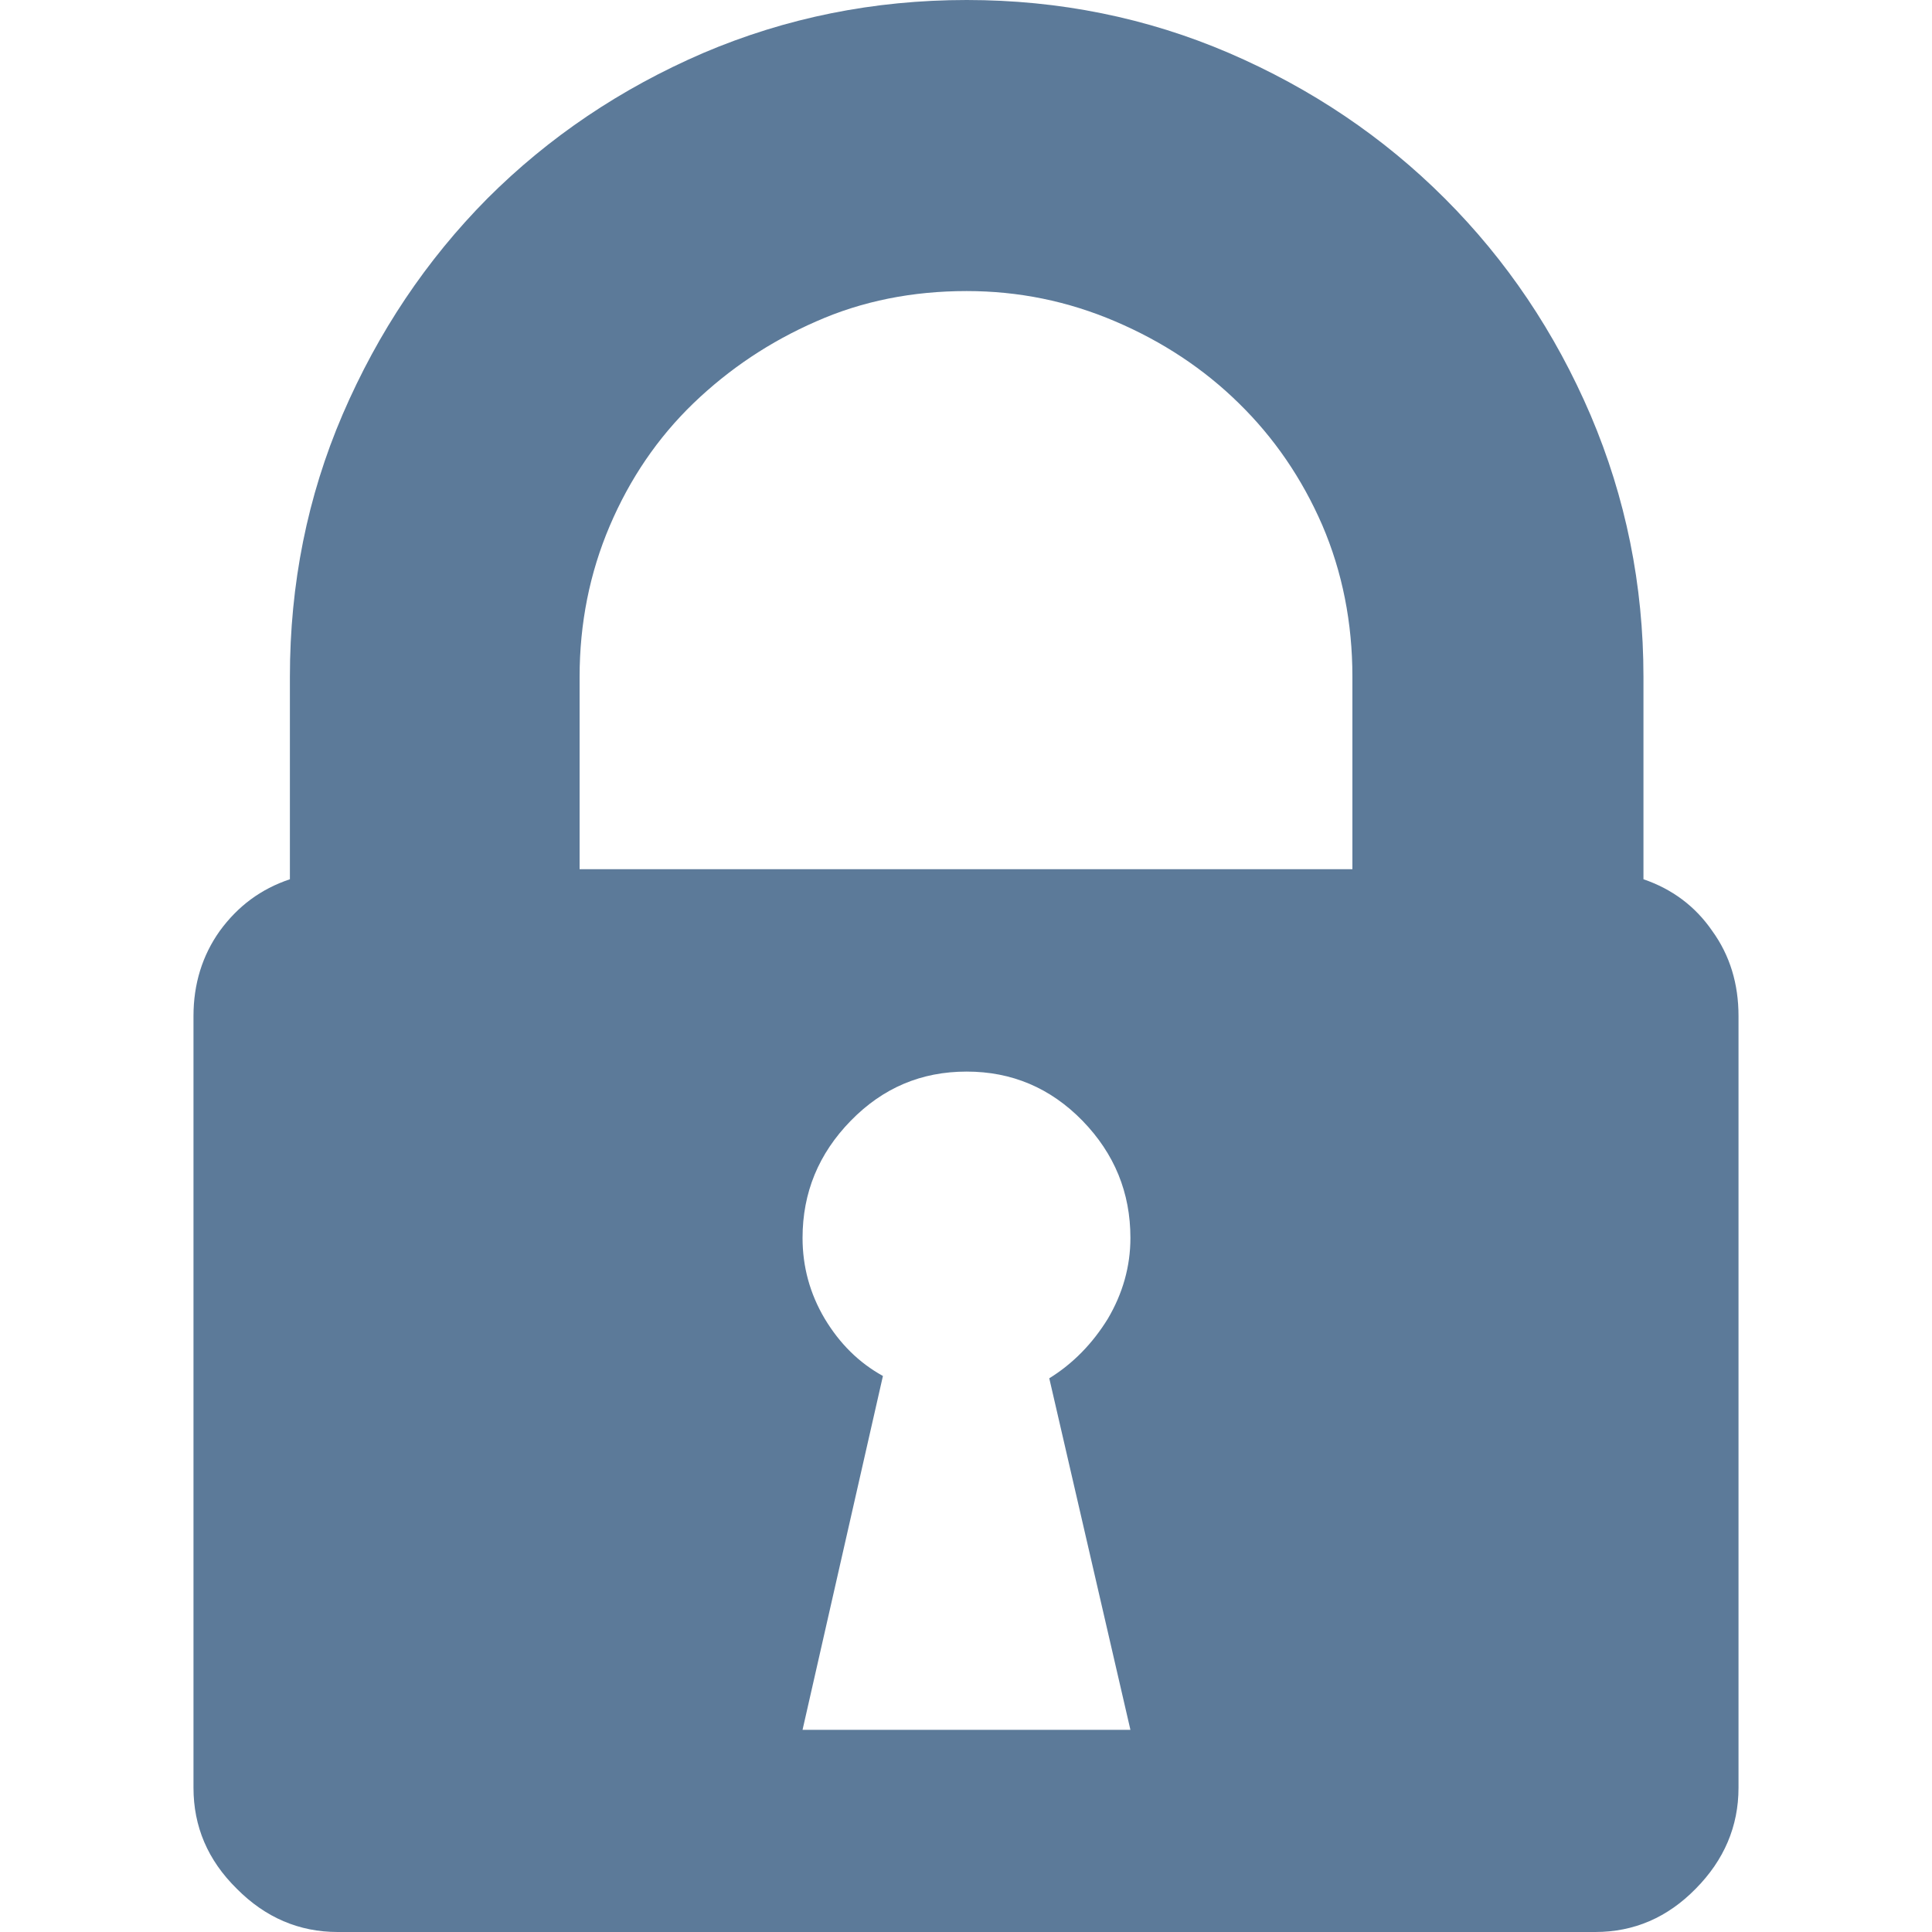 <?xml version="1.0" encoding="UTF-8"?>
<!DOCTYPE svg PUBLIC "-//W3C//DTD SVG 1.1//EN" "http://www.w3.org/Graphics/SVG/1.1/DTD/svg11.dtd">
<svg version="1.1" xmlns="http://www.w3.org/2000/svg" xmlns:xlink="http://www.w3.org/1999/xlink" x="0" y="0" width="20" height="20" viewBox="0, 0, 20, 20">
  <g id="Layer_1">
    <path d="M10.862,14.268 C11.108,14.116 11.31,13.908 11.468,13.652 C11.622,13.391 11.702,13.111 11.702,12.815 C11.702,12.346 11.537,11.943 11.206,11.602 C10.873,11.261 10.473,11.093 10.007,11.093 C9.537,11.093 9.14,11.261 8.807,11.602 C8.474,11.943 8.308,12.346 8.308,12.815 C8.308,13.111 8.383,13.391 8.538,13.652 C8.692,13.908 8.89,14.106 9.14,14.244 L8.308,17.907 L11.702,17.907 z M14,7.006 C14,6.446 13.896,5.921 13.688,5.436 C13.478,4.953 13.19,4.532 12.825,4.175 C12.462,3.818 12.033,3.535 11.545,3.327 C11.054,3.117 10.543,3.013 10.007,3.013 C9.444,3.013 8.924,3.117 8.45,3.327 C7.973,3.535 7.549,3.818 7.178,4.175 C6.808,4.532 6.52,4.956 6.312,5.444 C6.104,5.932 6,6.454 6,7.006 L6,8.998 L14,8.998 z M17.013,9.102 C17.309,9.203 17.549,9.381 17.725,9.637 C17.909,9.891 17.997,10.187 17.997,10.517 L17.997,18.507 C17.997,18.907 17.847,19.256 17.554,19.552 C17.261,19.851 16.914,20 16.514,20 L3.496,20 C3.097,20 2.747,19.851 2.451,19.552 C2.15,19.256 2.003,18.907 2.003,18.507 L2.003,10.517 C2.003,10.187 2.094,9.891 2.275,9.637 C2.462,9.381 2.699,9.203 3.001,9.102 L3.001,7.006 C3.001,6.046 3.182,5.14 3.547,4.29 C3.915,3.436 4.413,2.693 5.045,2.055 C5.682,1.418 6.426,0.917 7.279,0.549 C8.135,0.184 9.044,0 10.007,0 C10.966,0 11.873,0.184 12.723,0.549 C13.576,0.917 14.32,1.418 14.957,2.055 C15.595,2.693 16.098,3.439 16.466,4.298 C16.829,5.151 17.013,6.054 17.013,7.006 z" fill="#5C7A99"/>
  </g>
</svg>
